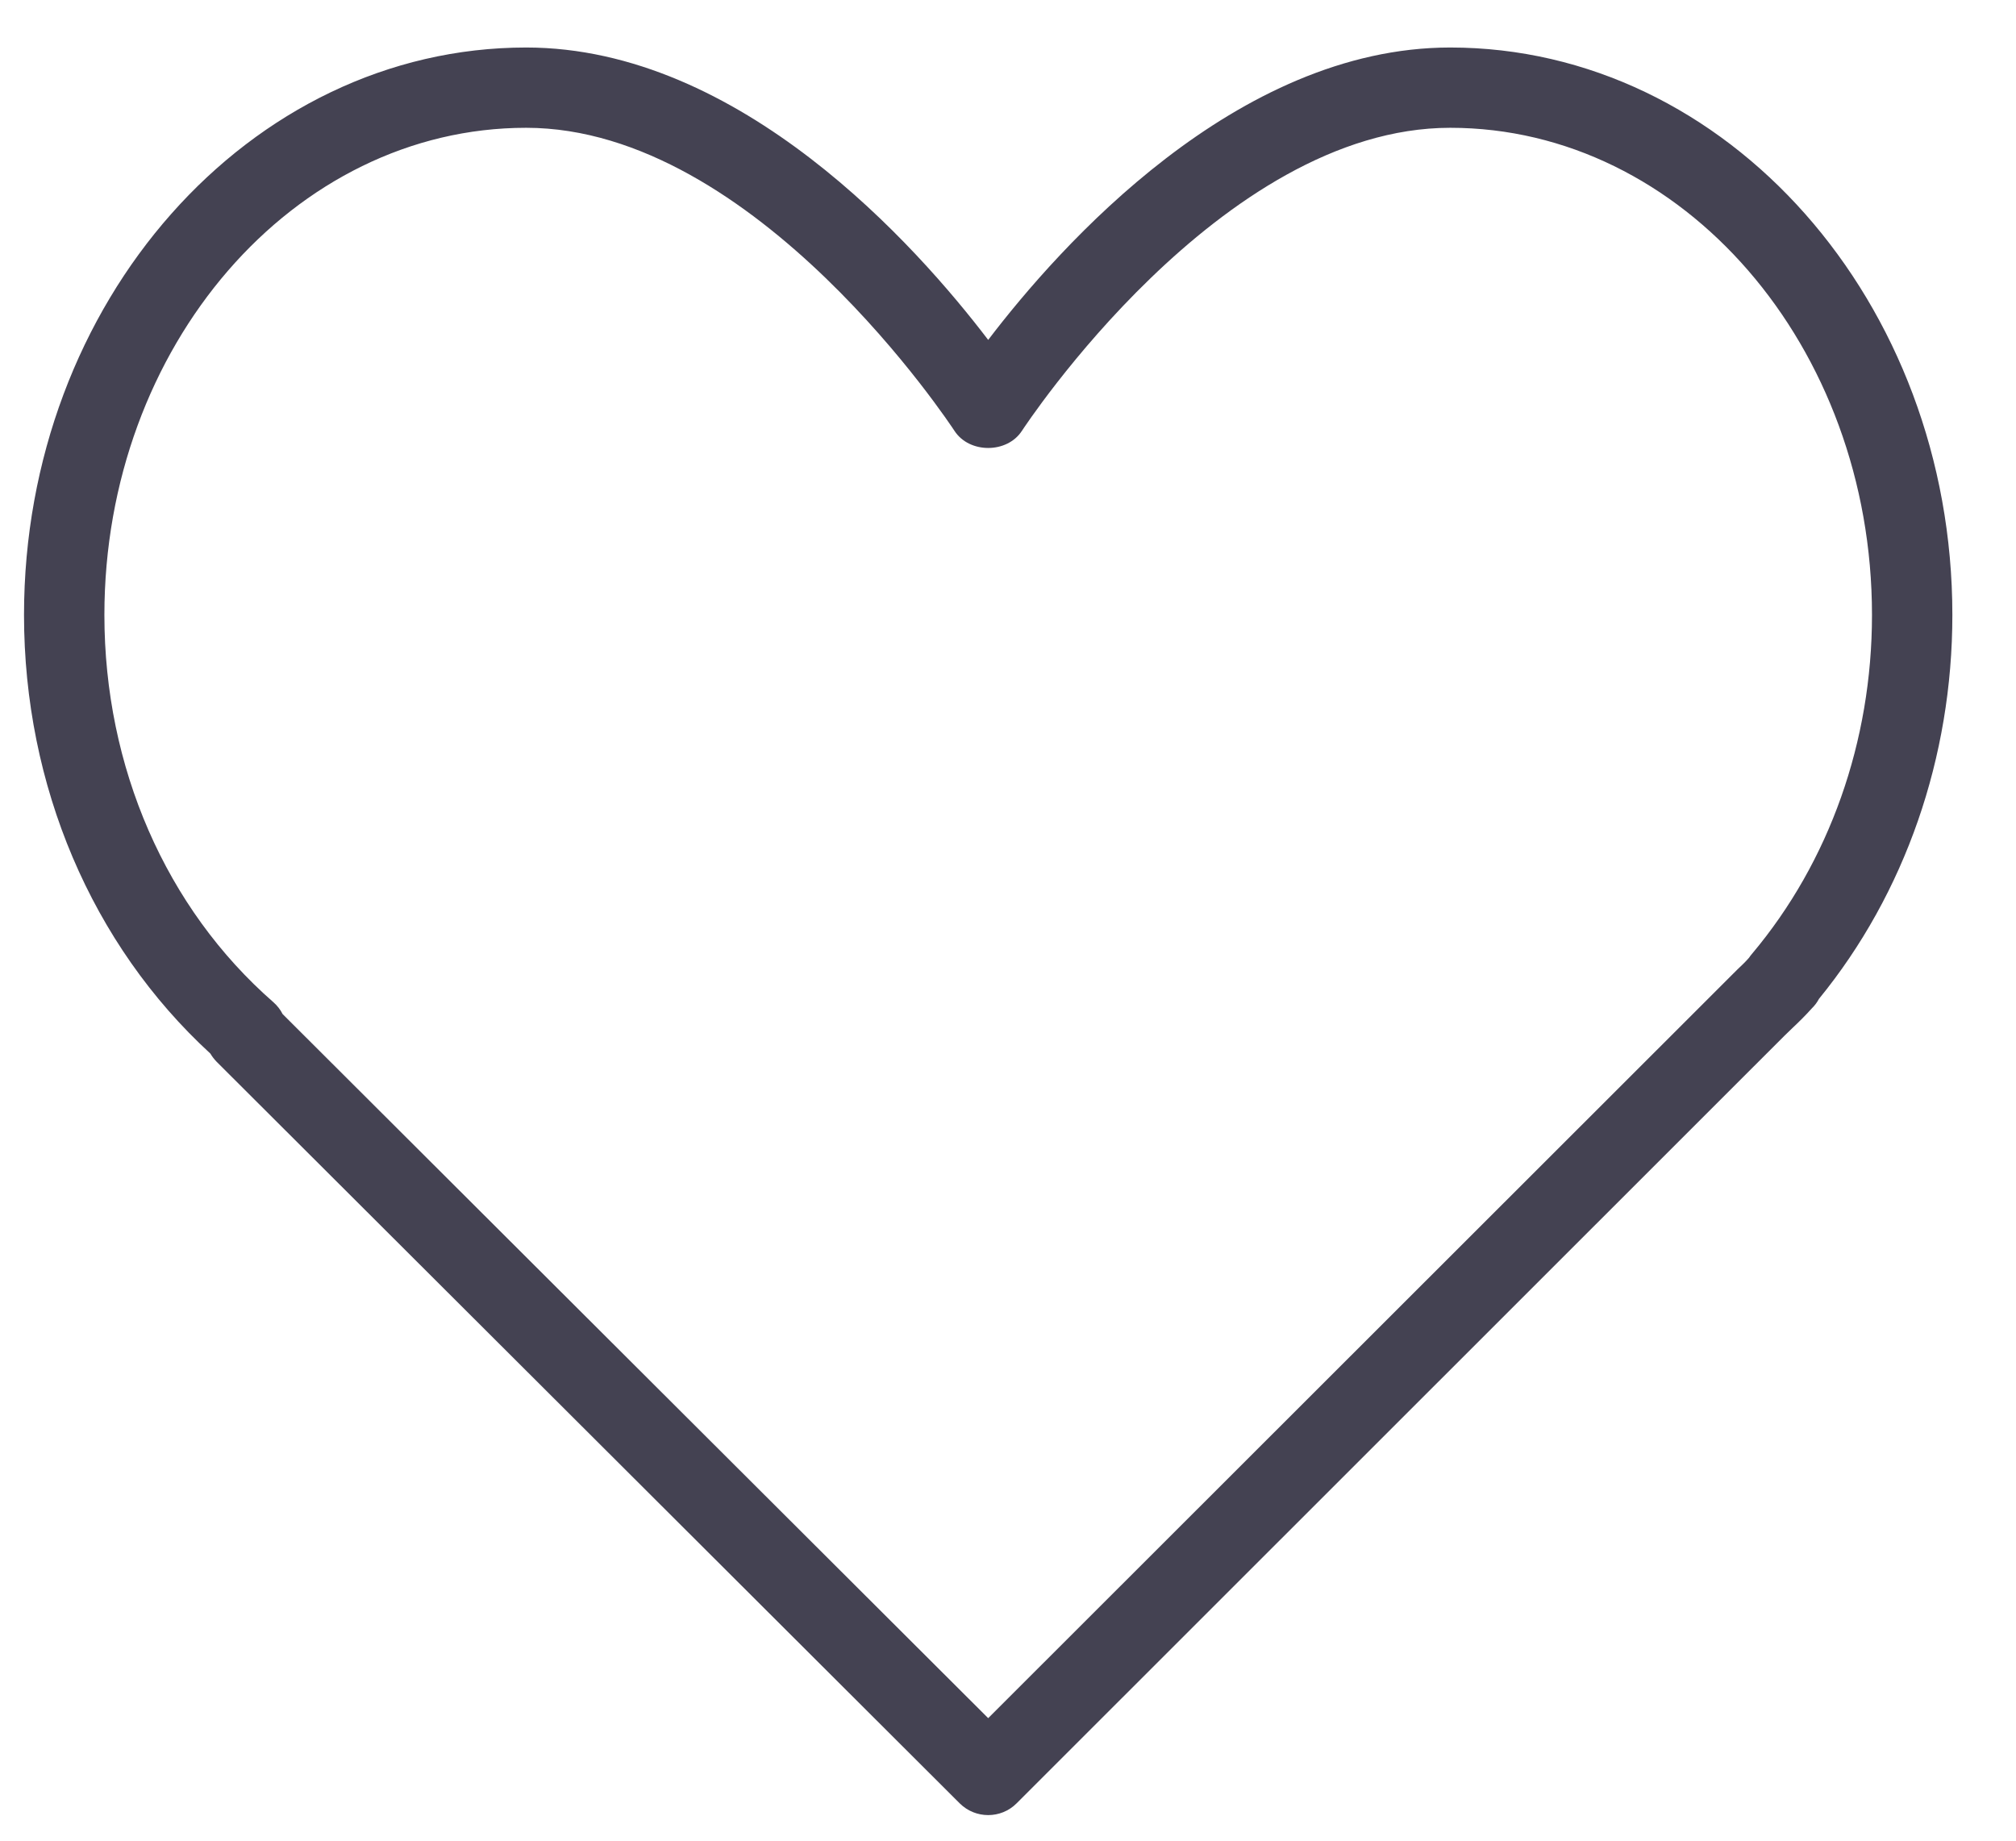 <svg width="23" height="21" viewBox="0 0 23 21" fill="none" xmlns="http://www.w3.org/2000/svg">
<path d="M16.545 0.542C14.104 0.542 12.089 2.808 11.274 3.878C10.459 2.808 8.443 0.542 6.003 0.542C2.844 0.542 0.274 3.446 0.274 7.016C0.274 8.963 1.047 10.778 2.4 12.02C2.42 12.054 2.444 12.085 2.472 12.114L10.95 20.575C11.04 20.664 11.157 20.708 11.274 20.708C11.391 20.708 11.508 20.664 11.598 20.574L20.358 11.817L20.449 11.729C20.52 11.662 20.591 11.593 20.67 11.505C20.703 11.473 20.731 11.436 20.752 11.396C21.734 10.193 22.274 8.641 22.274 7.016C22.274 3.446 19.704 0.542 16.545 0.542ZM19.989 10.881C19.976 10.895 19.965 10.911 19.954 10.927C19.912 10.976 19.864 11.02 19.818 11.064L11.274 19.602L3.224 11.569C3.199 11.518 3.162 11.472 3.118 11.433C1.893 10.363 1.191 8.753 1.191 7.016C1.191 3.951 3.349 1.458 6.003 1.458C8.627 1.458 10.866 4.881 10.889 4.915C11.058 5.176 11.49 5.176 11.659 4.915C11.682 4.881 13.921 1.458 16.545 1.458C19.198 1.458 21.357 3.951 21.357 7.016C21.357 8.46 20.871 9.832 19.989 10.881Z" fill="#444252"/>
</svg>
